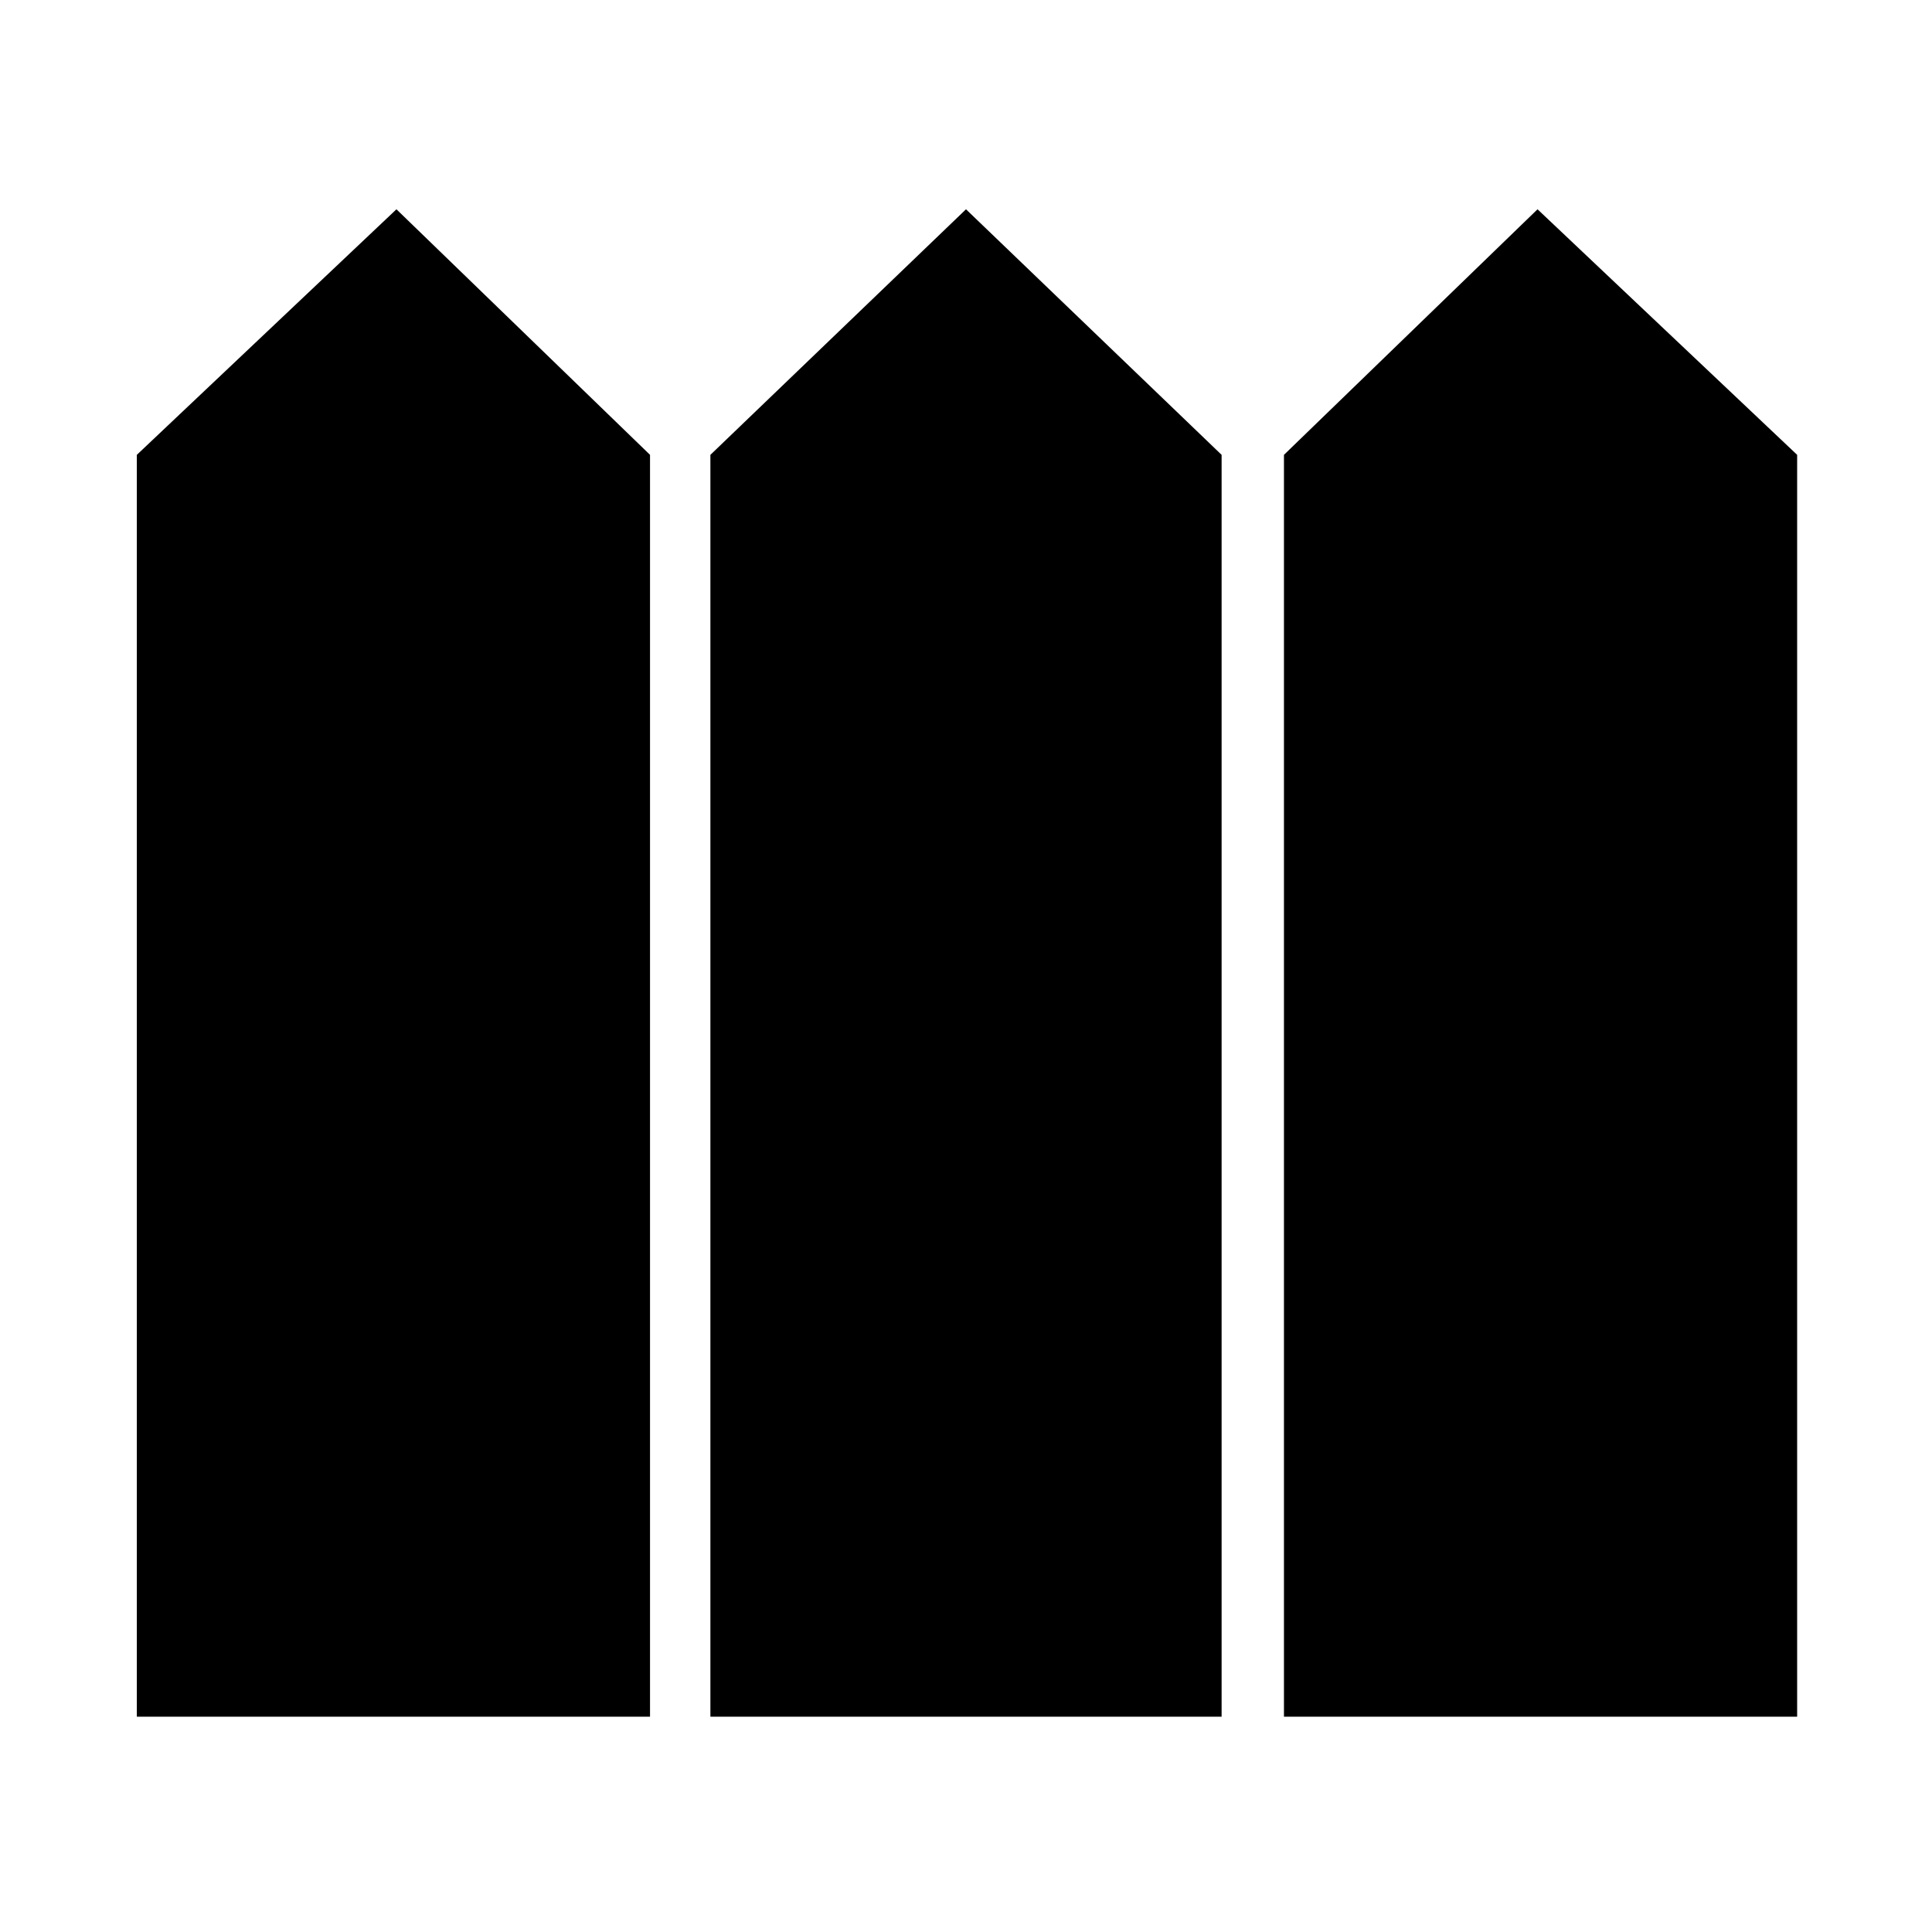 <svg xmlns="http://www.w3.org/2000/svg" height="40" width="40"><path d="M2.833 35.542V9.417l5.375-5.084 5.25 5.084v26.125Zm11.875 0V9.417L20 4.333l5.292 5.084v26.125Zm11.875 0V9.417l5.25-5.084 5.375 5.084v26.125Z"/></svg>